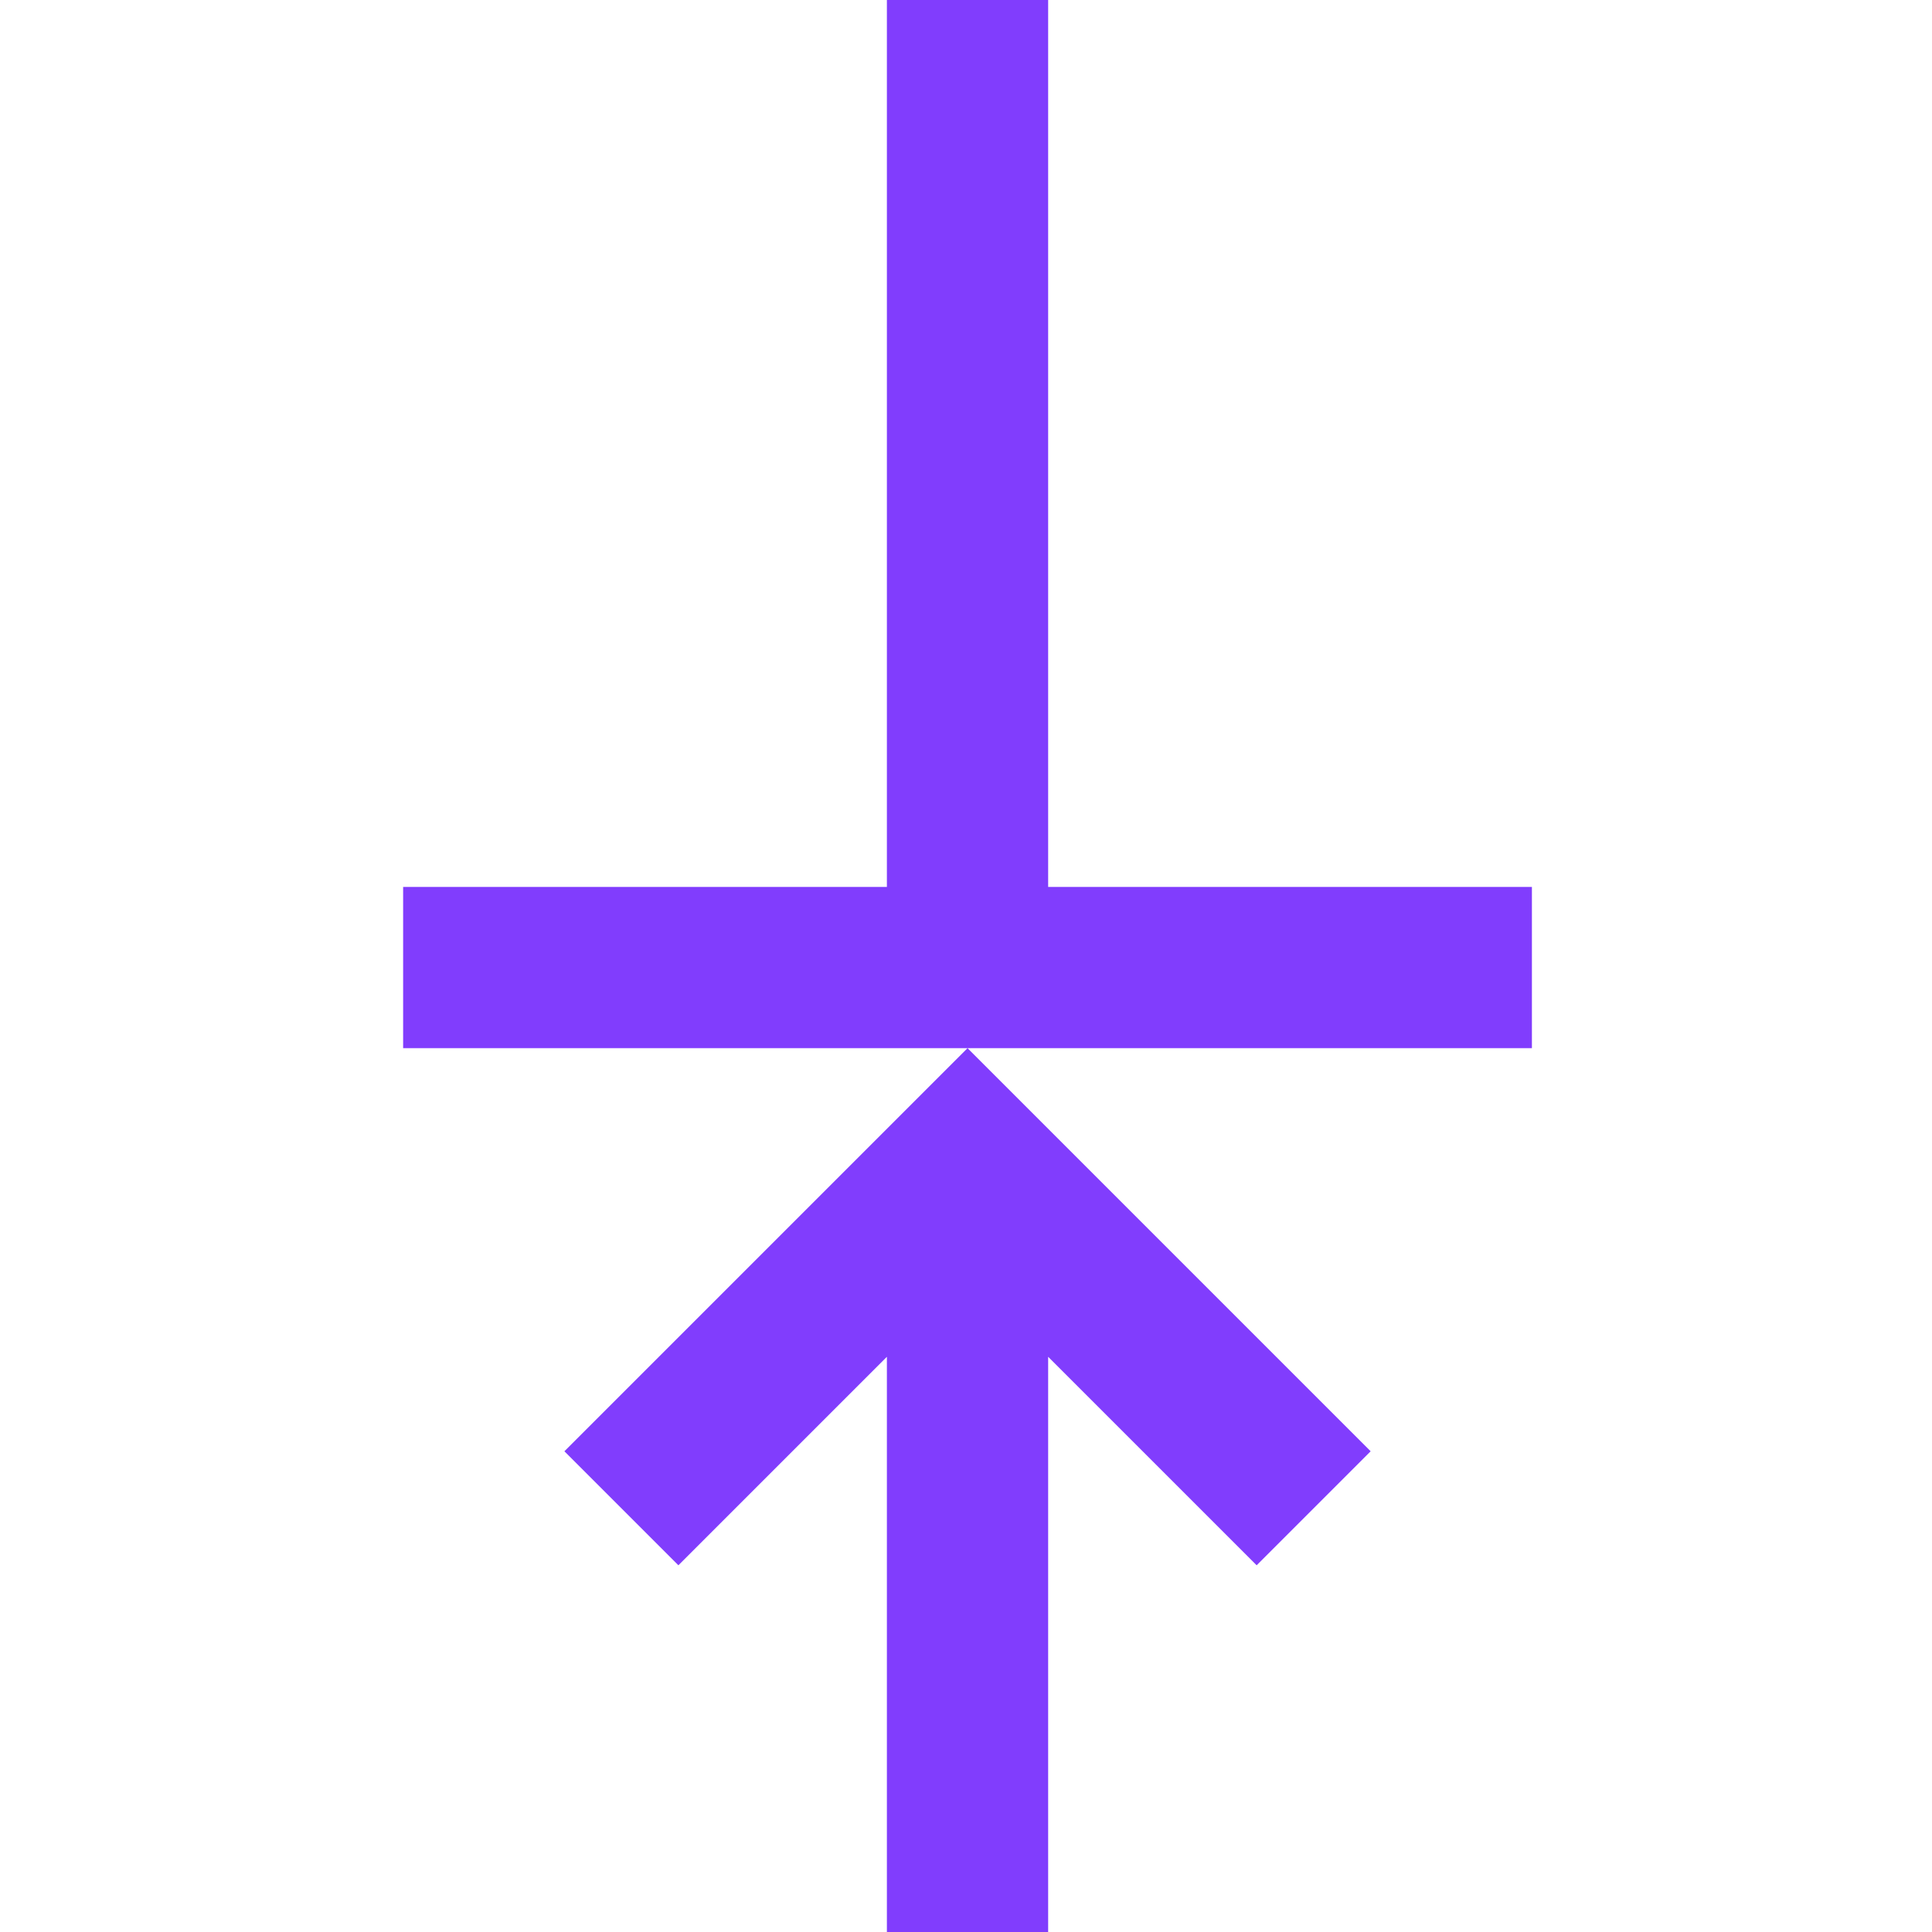 <?xml version="1.0" encoding="UTF-8" standalone="no"?>
<svg
   xmlns:dc="http://purl.org/dc/elements/1.1/"
   xmlns:cc="http://creativecommons.org/ns#"
   xmlns:rdf="http://www.w3.org/1999/02/22-rdf-syntax-ns#"
   xmlns:svg="http://www.w3.org/2000/svg"
   xmlns="http://www.w3.org/2000/svg"
   xmlns:sodipodi="http://sodipodi.sourceforge.net/DTD/sodipodi-0.dtd"
   xmlns:inkscape="http://www.inkscape.org/namespaces/inkscape"
   inkscape:version="1.0 (1.0+r73+1)"
   id="svg913"
   version="1.1"
   viewBox="0 0 6.35 6.35"
   height="24"
   width="24"
   sodipodi:docname="branch-collapse.svg">
  <defs
     id="defs907" />
  <sodipodi:namedview
     units="px"
     showgrid="true"
     inkscape:document-rotation="0"
     inkscape:current-layer="layer1"
     inkscape:document-units="px"
     inkscape:cy="7.7606212"
     inkscape:cx="11.842499"
     inkscape:zoom="31.678384"
     inkscape:pageshadow="2"
     inkscape:pageopacity="0.0"
     borderopacity="1.0"
     bordercolor="#666666"
     pagecolor="#ffffff"
     id="base"
     inkscape:snap-object-midpoints="false"
     inkscape:snap-center="true"
     inkscape:window-width="1920"
     inkscape:window-height="991"
     inkscape:window-x="0"
     inkscape:window-y="0"
     inkscape:window-maximized="1">
    <inkscape:grid
       type="xygrid"
       id="grid830" />
  </sodipodi:namedview>
  <g
     id="layer1"
     inkscape:groupmode="layer"
     inkscape:label="레이어 1">
    <path
       transform="scale(0.265)"
       d="M 11 0 L 11 3 L 11 11 L 5 11 L 5 13 L 12 13 L 19 13 L 19 11 L 13 11 L 13 3 L 13 0 L 11 0 z M 12 13 L 10.586 14.414 L 7 18 L 8.414 19.414 L 11 16.828 L 11 24 L 13 24 L 13 16.828 L 15.586 19.414 L 17 18 L 13.414 14.414 L 12 13 z "
       style="fill:#813dfd;stroke-width:0;stroke-miterlimit:1;stop-color:#000000"
       id="rect832" />
  </g>
</svg>
